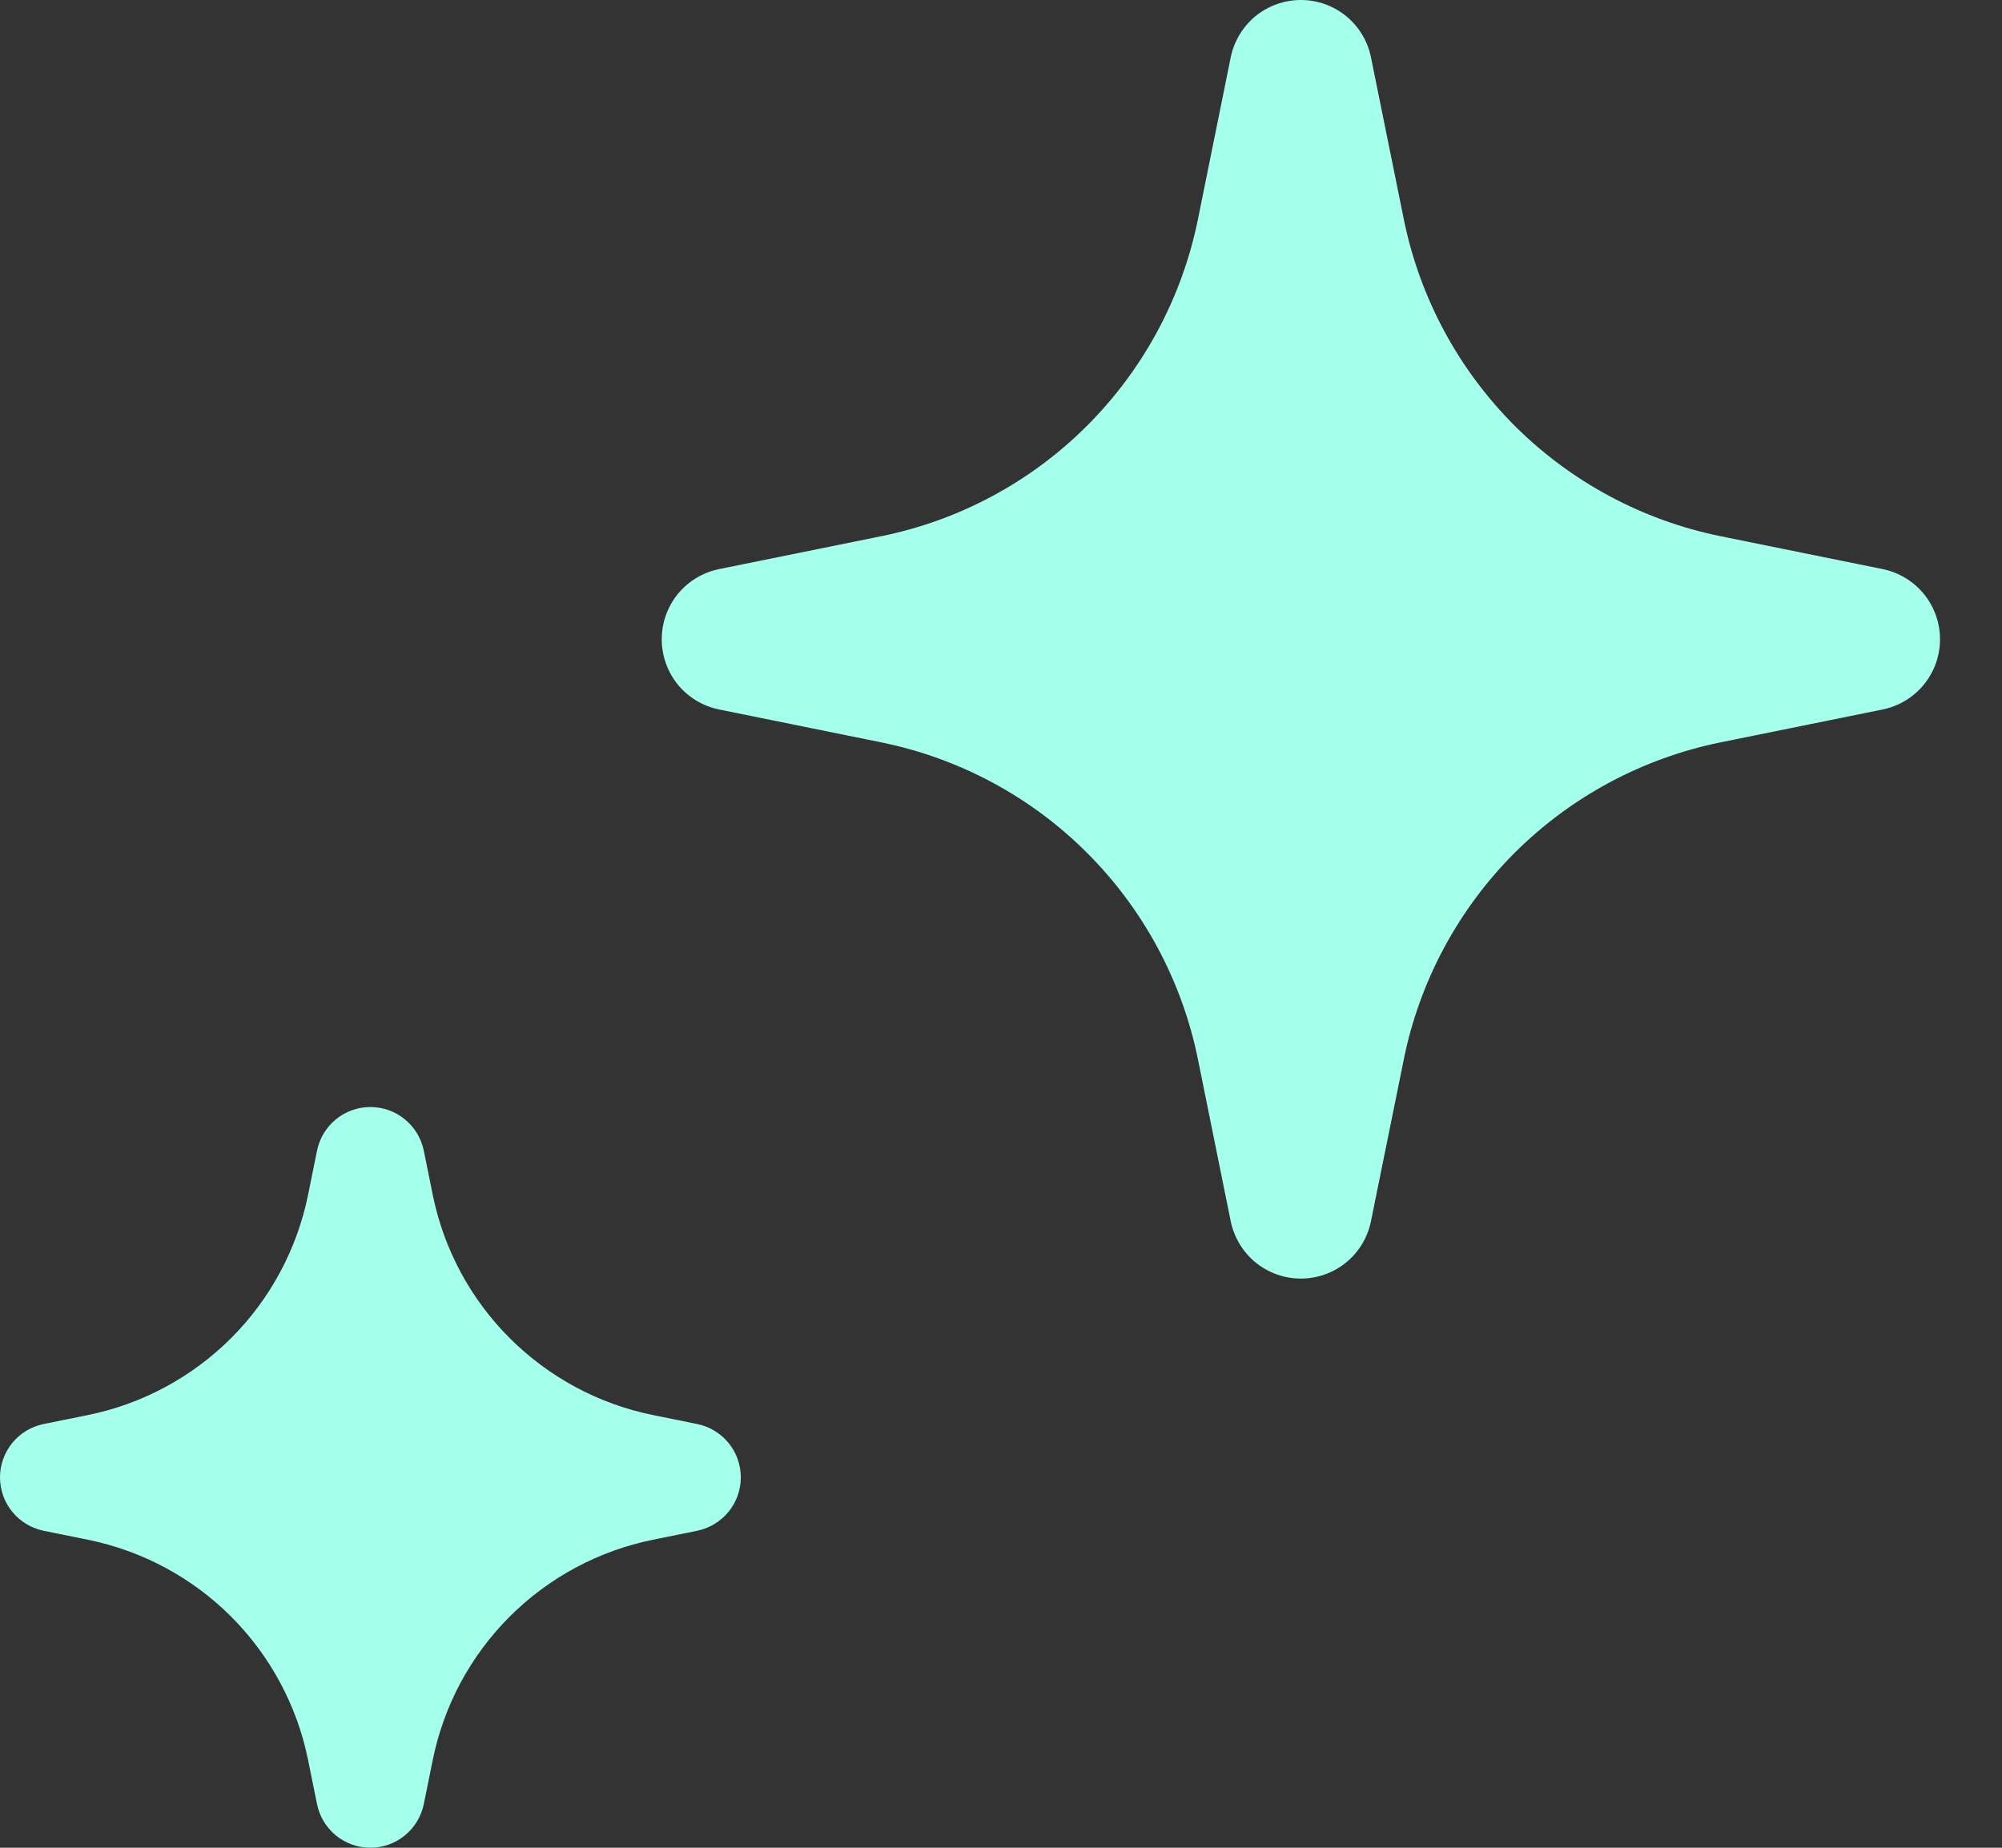 <svg width="26" height="24" viewBox="0 0 26 24" fill="none" xmlns="http://www.w3.org/2000/svg">
<rect x="0" y="0" width="26" height="24" fill="#333333" stroke="none"/>
<path d="M8.481 19.999L9.053 19.883C9.213 19.85 9.357 19.764 9.461 19.637C9.564 19.511 9.621 19.353 9.621 19.189C9.621 19.026 9.564 18.868 9.461 18.741C9.357 18.615 9.213 18.528 9.053 18.496L8.481 18.38C7.776 18.237 7.128 17.889 6.619 17.38C6.11 16.872 5.763 16.224 5.62 15.519L5.504 14.947C5.471 14.787 5.385 14.643 5.258 14.539C5.132 14.435 4.974 14.379 4.81 14.379C4.647 14.379 4.489 14.435 4.362 14.539C4.236 14.643 4.149 14.787 4.117 14.947L4.001 15.519C3.858 16.224 3.51 16.872 3.002 17.38C2.493 17.889 1.845 18.237 1.14 18.38L0.568 18.496C0.408 18.528 0.264 18.615 0.16 18.741C0.057 18.868 0 19.026 0 19.189C0 19.353 0.057 19.511 0.16 19.637C0.264 19.764 0.408 19.85 0.568 19.883L1.14 19.999C1.845 20.142 2.493 20.489 3.002 20.998C3.51 21.507 3.858 22.154 4.001 22.86L4.117 23.432C4.149 23.592 4.236 23.736 4.362 23.84C4.489 23.943 4.647 24 4.81 24C4.974 24 5.132 23.943 5.258 23.84C5.385 23.736 5.471 23.592 5.504 23.432L5.62 22.86C5.763 22.154 6.11 21.507 6.619 20.998C7.128 20.489 7.776 20.142 8.481 19.999Z" fill="#A5FFED"/>
<path d="M22.346 9.642L24.451 9.215C24.661 9.172 24.849 9.058 24.985 8.892C25.121 8.726 25.195 8.518 25.195 8.304C25.195 8.089 25.121 7.881 24.985 7.715C24.849 7.549 24.661 7.435 24.451 7.392L22.346 6.965C21.332 6.759 20.401 6.259 19.669 5.528C18.938 4.796 18.438 3.865 18.232 2.851L17.805 0.746C17.763 0.536 17.649 0.346 17.483 0.21C17.317 0.074 17.109 0 16.894 0C16.68 0 16.472 0.074 16.305 0.21C16.14 0.346 16.026 0.536 15.983 0.746L15.557 2.851C15.351 3.865 14.851 4.796 14.119 5.528C13.388 6.26 12.457 6.76 11.443 6.965L9.338 7.392C9.128 7.435 8.939 7.549 8.803 7.715C8.668 7.881 8.594 8.089 8.594 8.304C8.594 8.518 8.668 8.726 8.803 8.892C8.939 9.058 9.128 9.172 9.338 9.215L11.443 9.642C12.457 9.848 13.388 10.347 14.119 11.079C14.851 11.811 15.351 12.742 15.557 13.756L15.983 15.861C16.026 16.071 16.14 16.261 16.305 16.397C16.472 16.533 16.68 16.607 16.894 16.607C17.109 16.607 17.317 16.533 17.483 16.397C17.649 16.261 17.763 16.071 17.805 15.861L18.232 13.756C18.438 12.742 18.938 11.811 19.669 11.079C20.401 10.348 21.332 9.848 22.346 9.642Z" fill="#A5FFED"/>
</svg>
